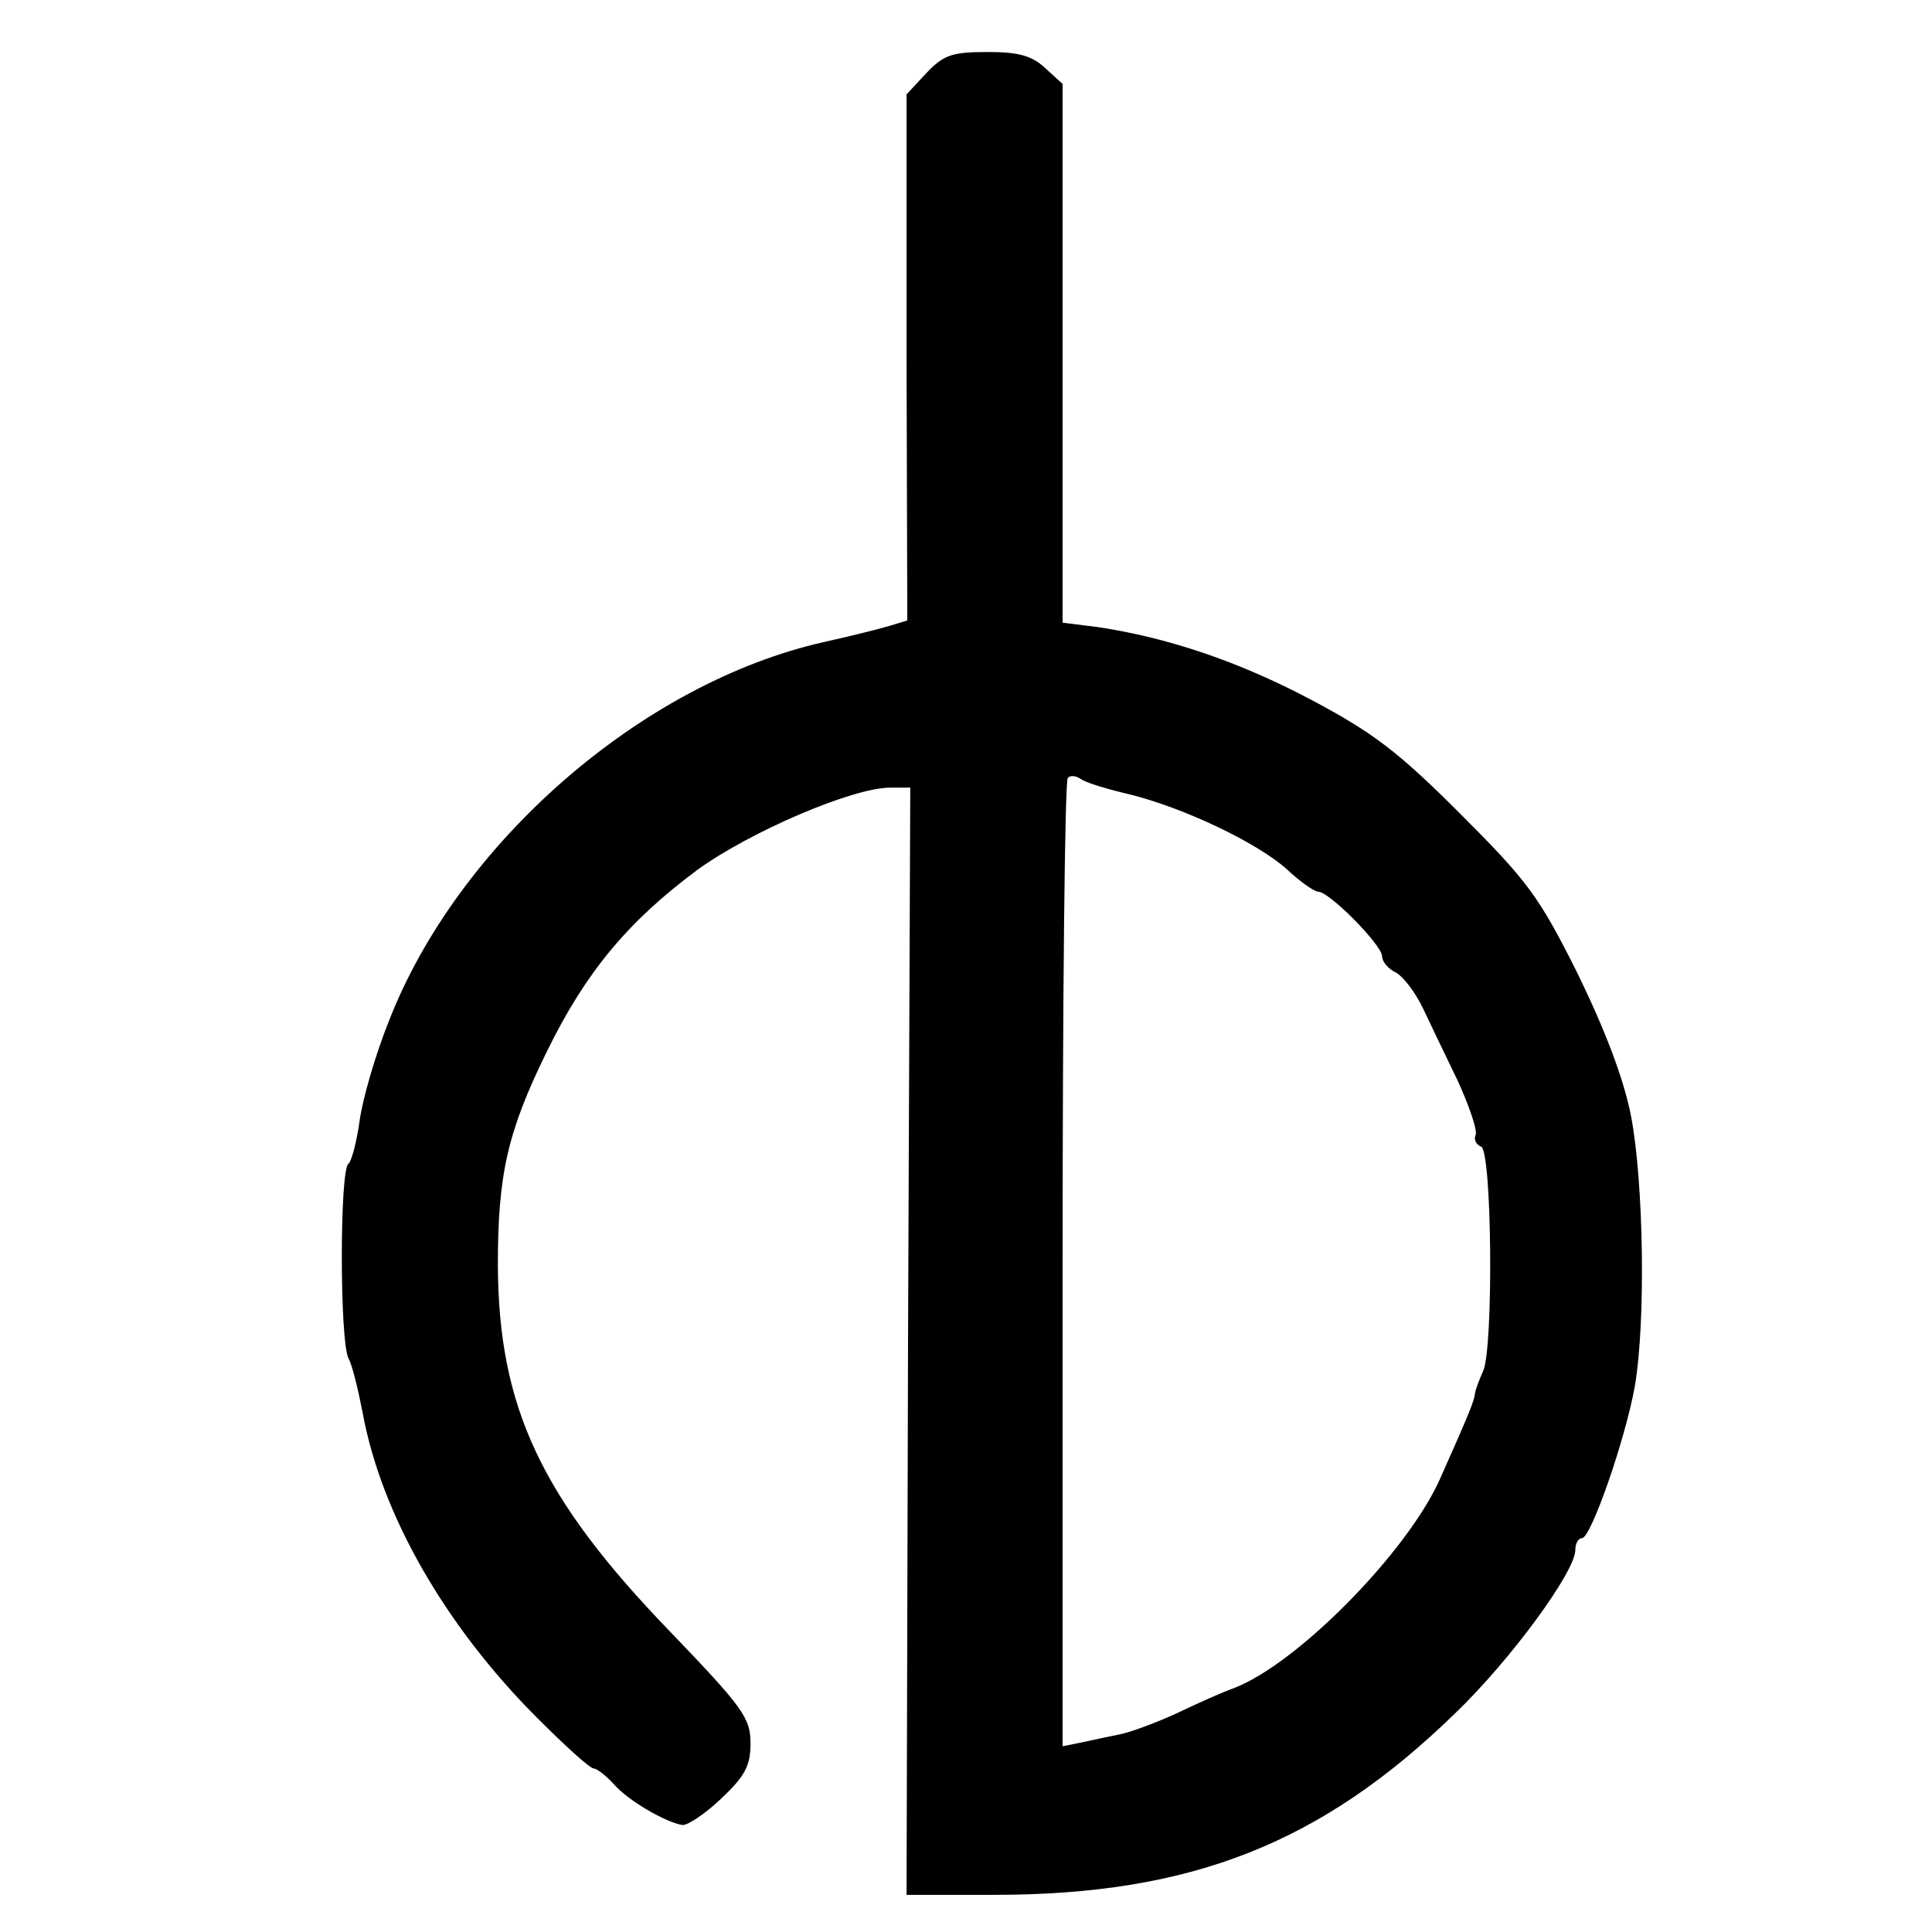 <?xml version="1.0" standalone="no"?>
<!DOCTYPE svg PUBLIC "-//W3C//DTD SVG 20010904//EN"
 "http://www.w3.org/TR/2001/REC-SVG-20010904/DTD/svg10.dtd">
<svg version="1.0" xmlns="http://www.w3.org/2000/svg"
 width="260pt" height="260pt" viewBox="0 0 260 260"
 preserveAspectRatio="xMidYMid meet">
<g transform="translate(0,260) scale(0.1,-0.1)"
fill="#000000" stroke="none">
<path d="M1247 2502 l-27 -29 0 -354 1 -354 -23 -7 c-13 -4 -53 -14 -89 -22
-245 -55 -493 -271 -586 -511 -18 -45 -35 -104 -39 -133 -4 -29 -11 -55 -15
-58 -12 -7 -12 -239 0 -262 5 -9 13 -42 19 -73 25 -137 111 -287 235 -411 37
-37 71 -68 76 -68 4 0 16 -9 27 -21 19 -22 69 -51 92 -55 7 -1 31 15 52 35 33
31 40 45 40 75 0 34 -10 48 -108 150 -174 180 -231 302 -232 493 0 123 13 180
66 288 52 106 108 174 202 244 70 51 209 111 260 111 l27 0 -3 -745 -2 -745
118 0 c265 0 440 69 620 244 75 72 162 191 162 220 0 9 4 16 9 16 12 0 58 132
71 204 15 87 12 275 -5 364 -10 51 -35 116 -72 192 -52 104 -67 124 -158 215
-83 83 -117 109 -200 153 -98 52 -194 84 -287 98 l-48 6 0 362 0 363 -23 21
c-18 17 -36 22 -78 22 -48 0 -59 -4 -82 -28z m273 -971 c73 -18 172 -65 212
-101 18 -17 37 -30 42 -30 15 0 86 -72 86 -87 0 -7 8 -17 19 -22 10 -6 26 -27
36 -48 10 -21 31 -65 47 -98 15 -33 26 -65 24 -72 -3 -6 0 -13 7 -16 15 -4 17
-271 3 -302 -5 -11 -10 -24 -11 -30 -1 -10 -6 -23 -47 -115 -44 -99 -193 -250
-278 -282 -14 -5 -48 -20 -75 -33 -28 -13 -63 -26 -78 -29 -15 -3 -38 -8 -52
-11 l-25 -5 0 648 c0 357 3 652 7 655 3 4 11 3 17 -1 6 -5 36 -14 66 -21z"/>
</g>
</svg>
